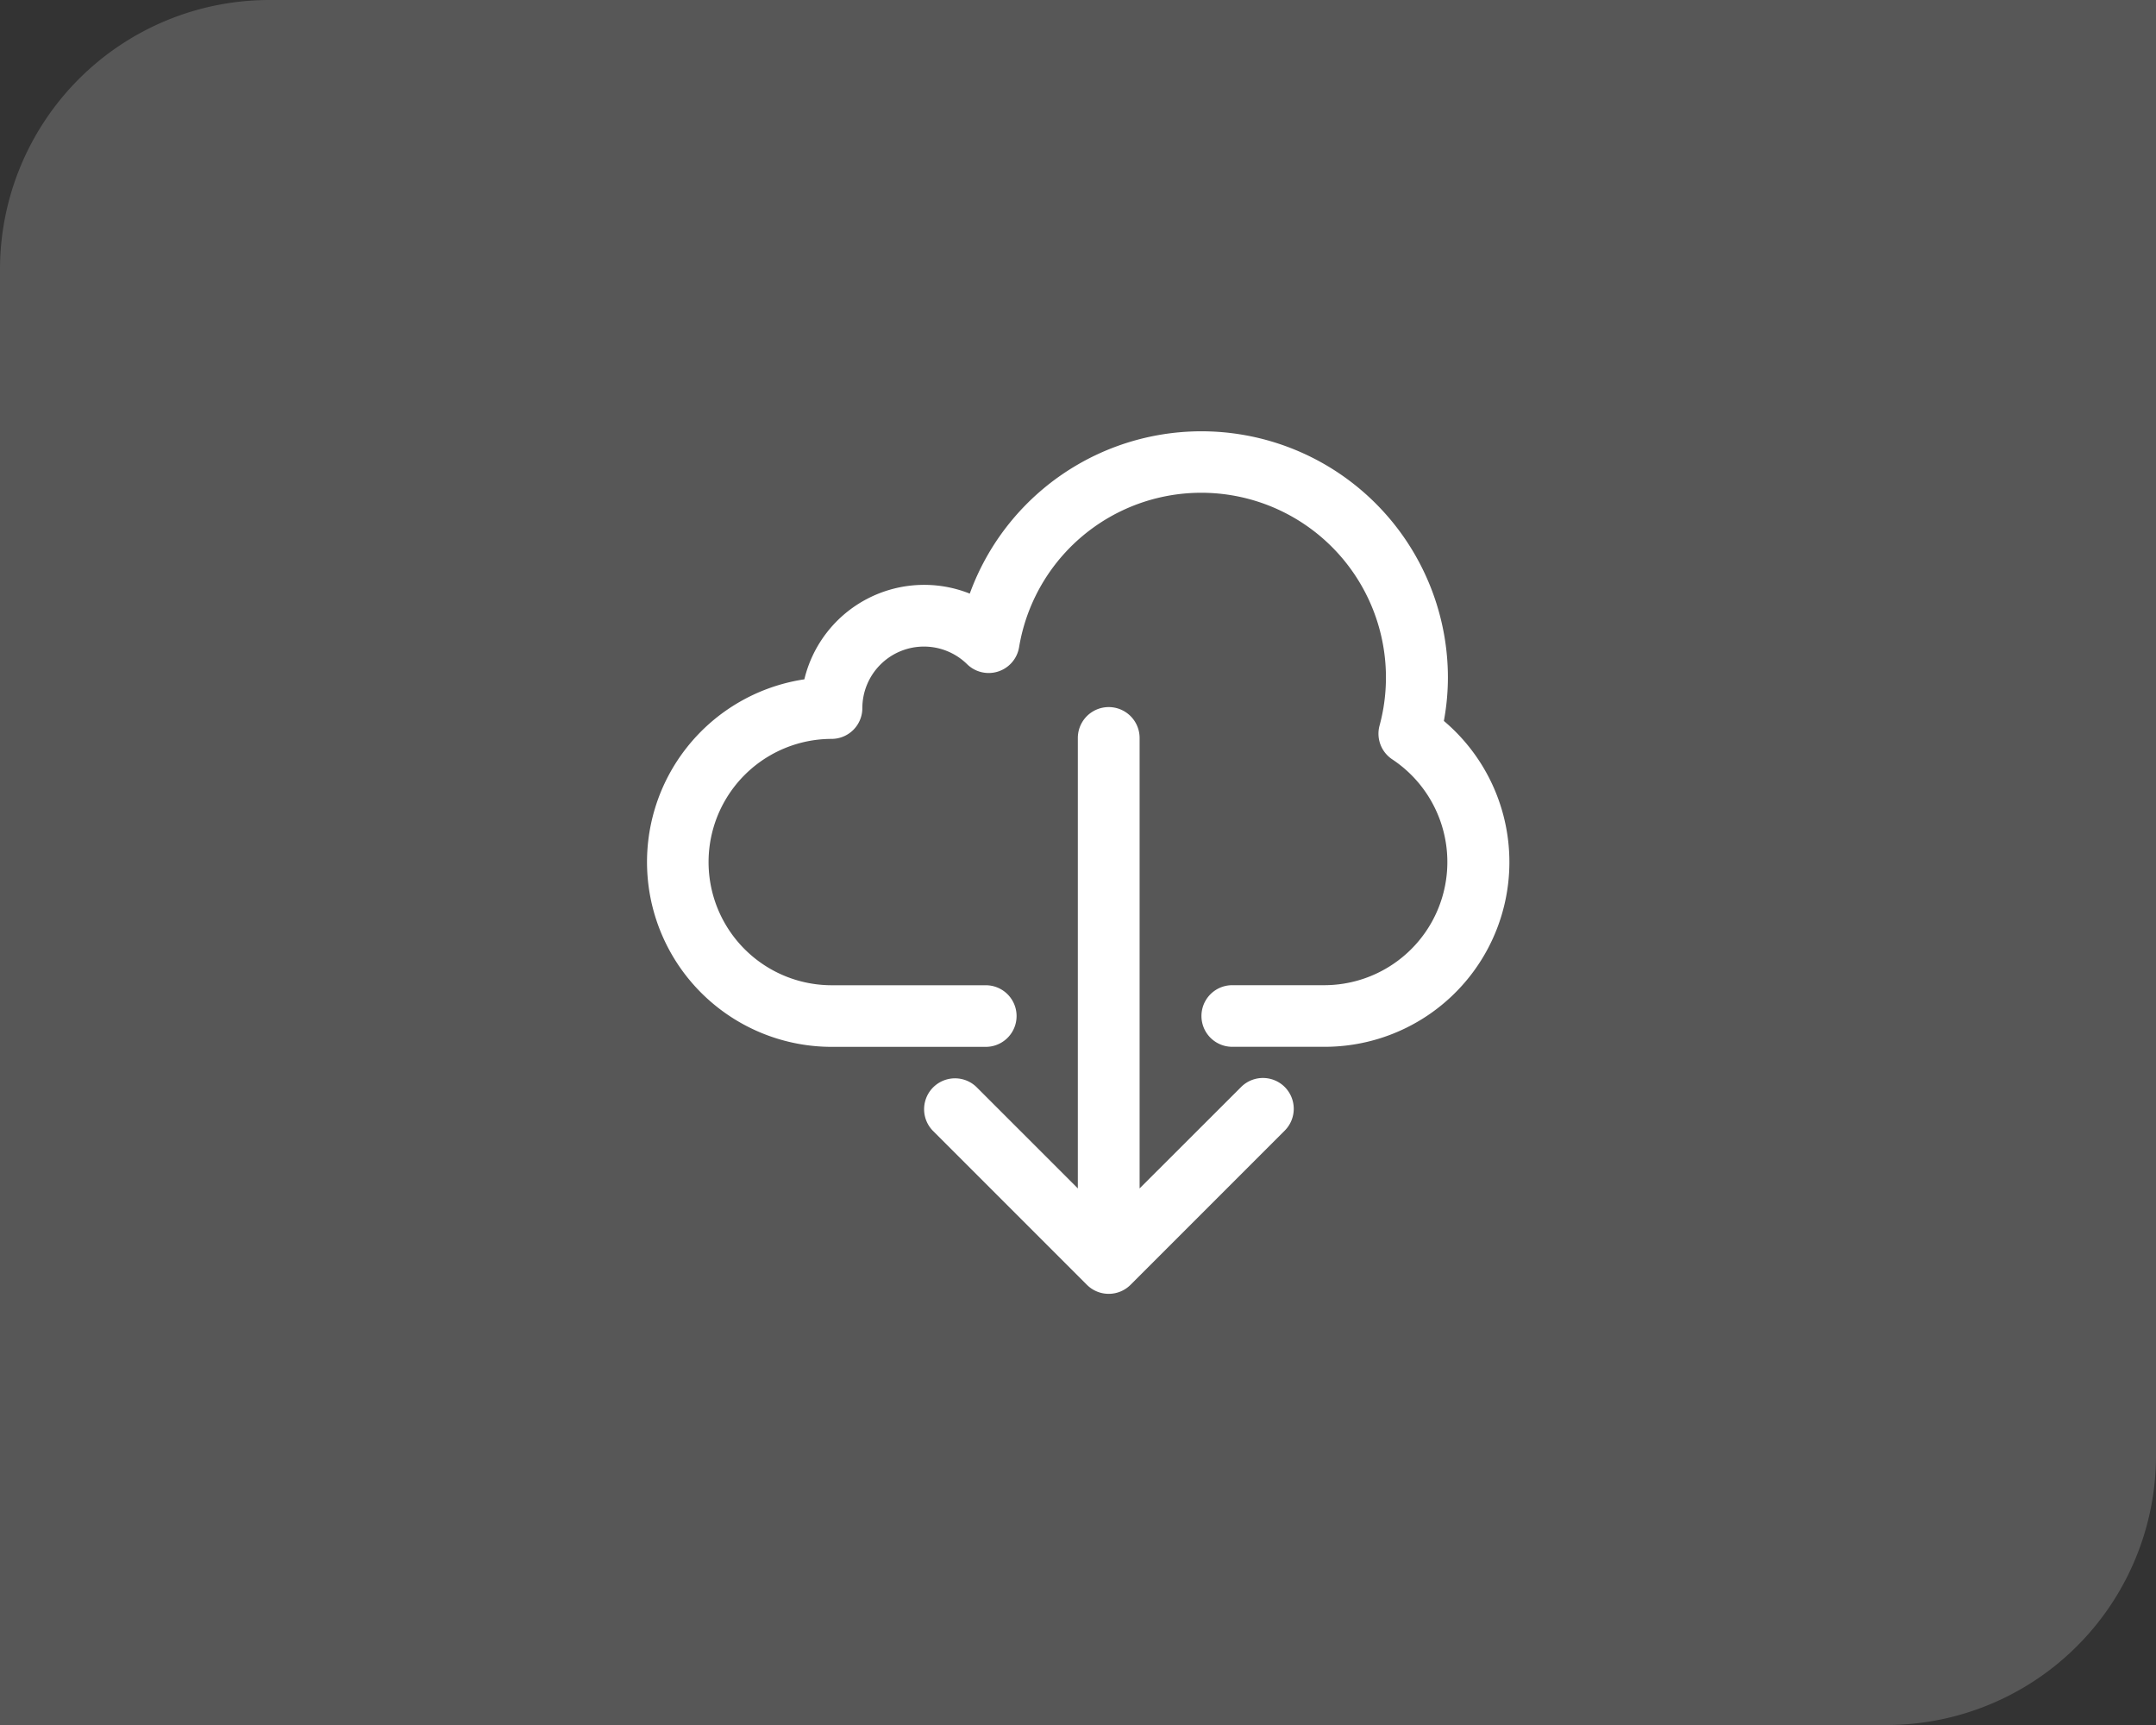 <svg data-name="Group 2972" height="32" id="Group_2972" viewBox="0 0 40 32" width="40"
     xmlns="http://www.w3.org/2000/svg">
  <rect x="0" y="0" width="40" height="32" fill="#333333" stroke="none"/>
  <path d="M5,0H40a0,0,0,0,1,0,0V27a5,5,0,0,1-5,5H0a0,0,0,0,1,0,0V5A5,5,0,0,1,5,0Z" data-name="Rectangle 1333"
        fill="#606060" id="Rectangle_1333" opacity="0.8"/>
  <g data-name="Group 2179" id="Group_2179" transform="translate(12 7.999)">
    <path
      d="M160.551,160.533a.573.573,0,0,0-.8,0l-1.888,1.886v-8.356a.573.573,0,0,0-1.146,0v8.356l-1.886-1.886a.573.573,0,0,0-.81.81l2.864,2.864a.573.573,0,0,0,.81,0h0l2.864-2.864A.573.573,0,0,0,160.551,160.533Z"
      data-name="Path 1172"
      fill="#fff"
      id="Path_1172" transform="translate(-148.72 -148.372)"/>
    <path
      d="M14.789,5.431a4.445,4.445,0,0,0,.075-.81A4.573,4.573,0,0,0,5.993,3.069a2.286,2.286,0,0,0-3.069,1.59,3.428,3.428,0,0,0,.509,6.818H6.29a.571.571,0,1,0,0-1.143H3.432a2.285,2.285,0,1,1,0-4.57A.571.571,0,0,0,4,5.192a1.143,1.143,0,0,1,1.943-.814.572.572,0,0,0,.965-.315,3.426,3.426,0,0,1,6.76,1.123q-.028.167-.072.33a.571.571,0,0,0,.236.628,2.285,2.285,0,0,1-1.259,4.189H10.863a.571.571,0,1,0,0,1.143h1.715a3.427,3.427,0,0,0,2.211-6.045Z"
      data-name="Path 1171"
      fill="#fff"
      id="Path_1171" transform="translate(-0.001 -0.056)"/>
  </g>
</svg>
